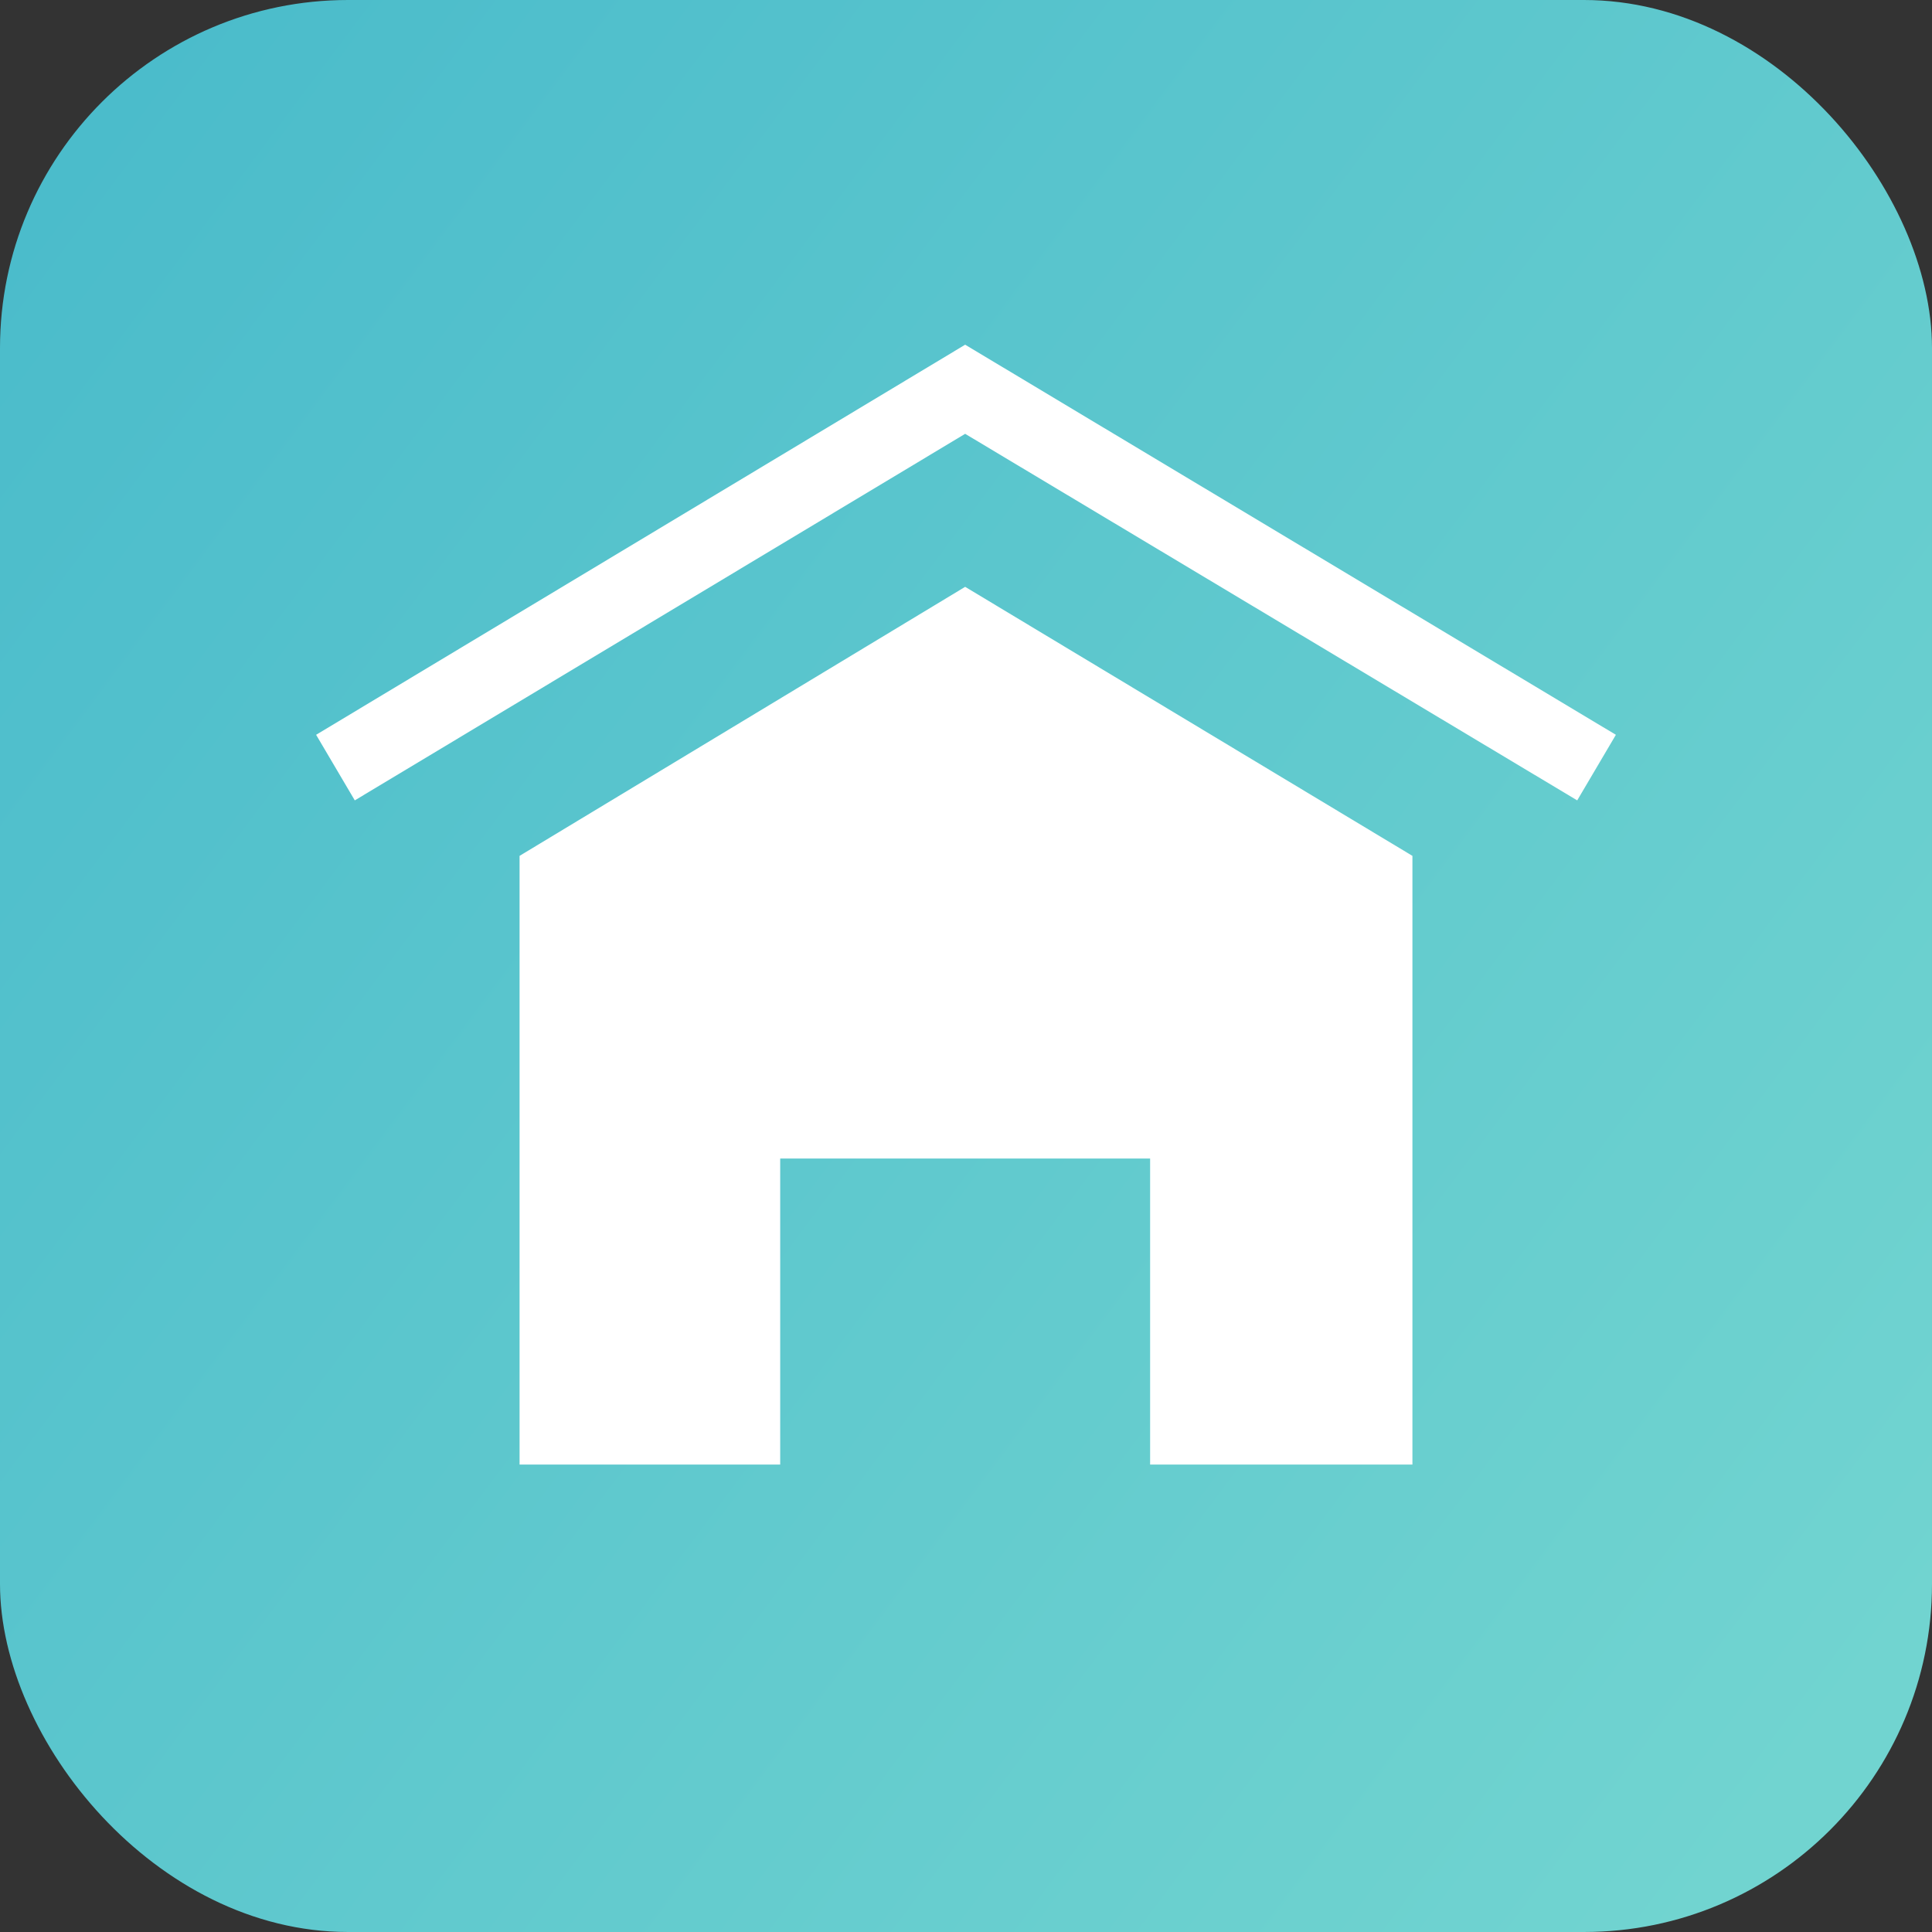 <svg xmlns="http://www.w3.org/2000/svg" xmlns:xlink="http://www.w3.org/1999/xlink" viewBox="0 0 11.49 11.49"><rect x="0" y="0" width="11.49" height="11.49" fill="#333333" stroke="none"/><defs><style>.cls-1{fill:url(#linear-gradient);}.cls-2{fill:#fff;}</style><linearGradient id="linear-gradient" x1="0.03" y1="1.47" x2="11.25" y2="9.87" gradientUnits="userSpaceOnUse"><stop offset="0" stop-color="#4bbccb"/><stop offset="1" stop-color="#71d4d0"/></linearGradient></defs><g id="Layer_2" data-name="Layer 2"><g id="Layer_1-2" data-name="Layer 1"><rect class="cls-1" width="11.49" height="11.49" rx="2.07"/><polygon class="cls-2" points="5.74 2.05 1.88 4.37 2.11 4.76 5.74 2.58 9.38 4.76 9.61 4.37 5.74 2.05"/><polygon class="cls-2" points="3.09 5.09 3.09 8.71 4.64 8.71 4.64 6.89 6.84 6.89 6.84 8.71 8.4 8.71 8.4 5.09 5.74 3.49 3.09 5.09"/></g></g></svg>